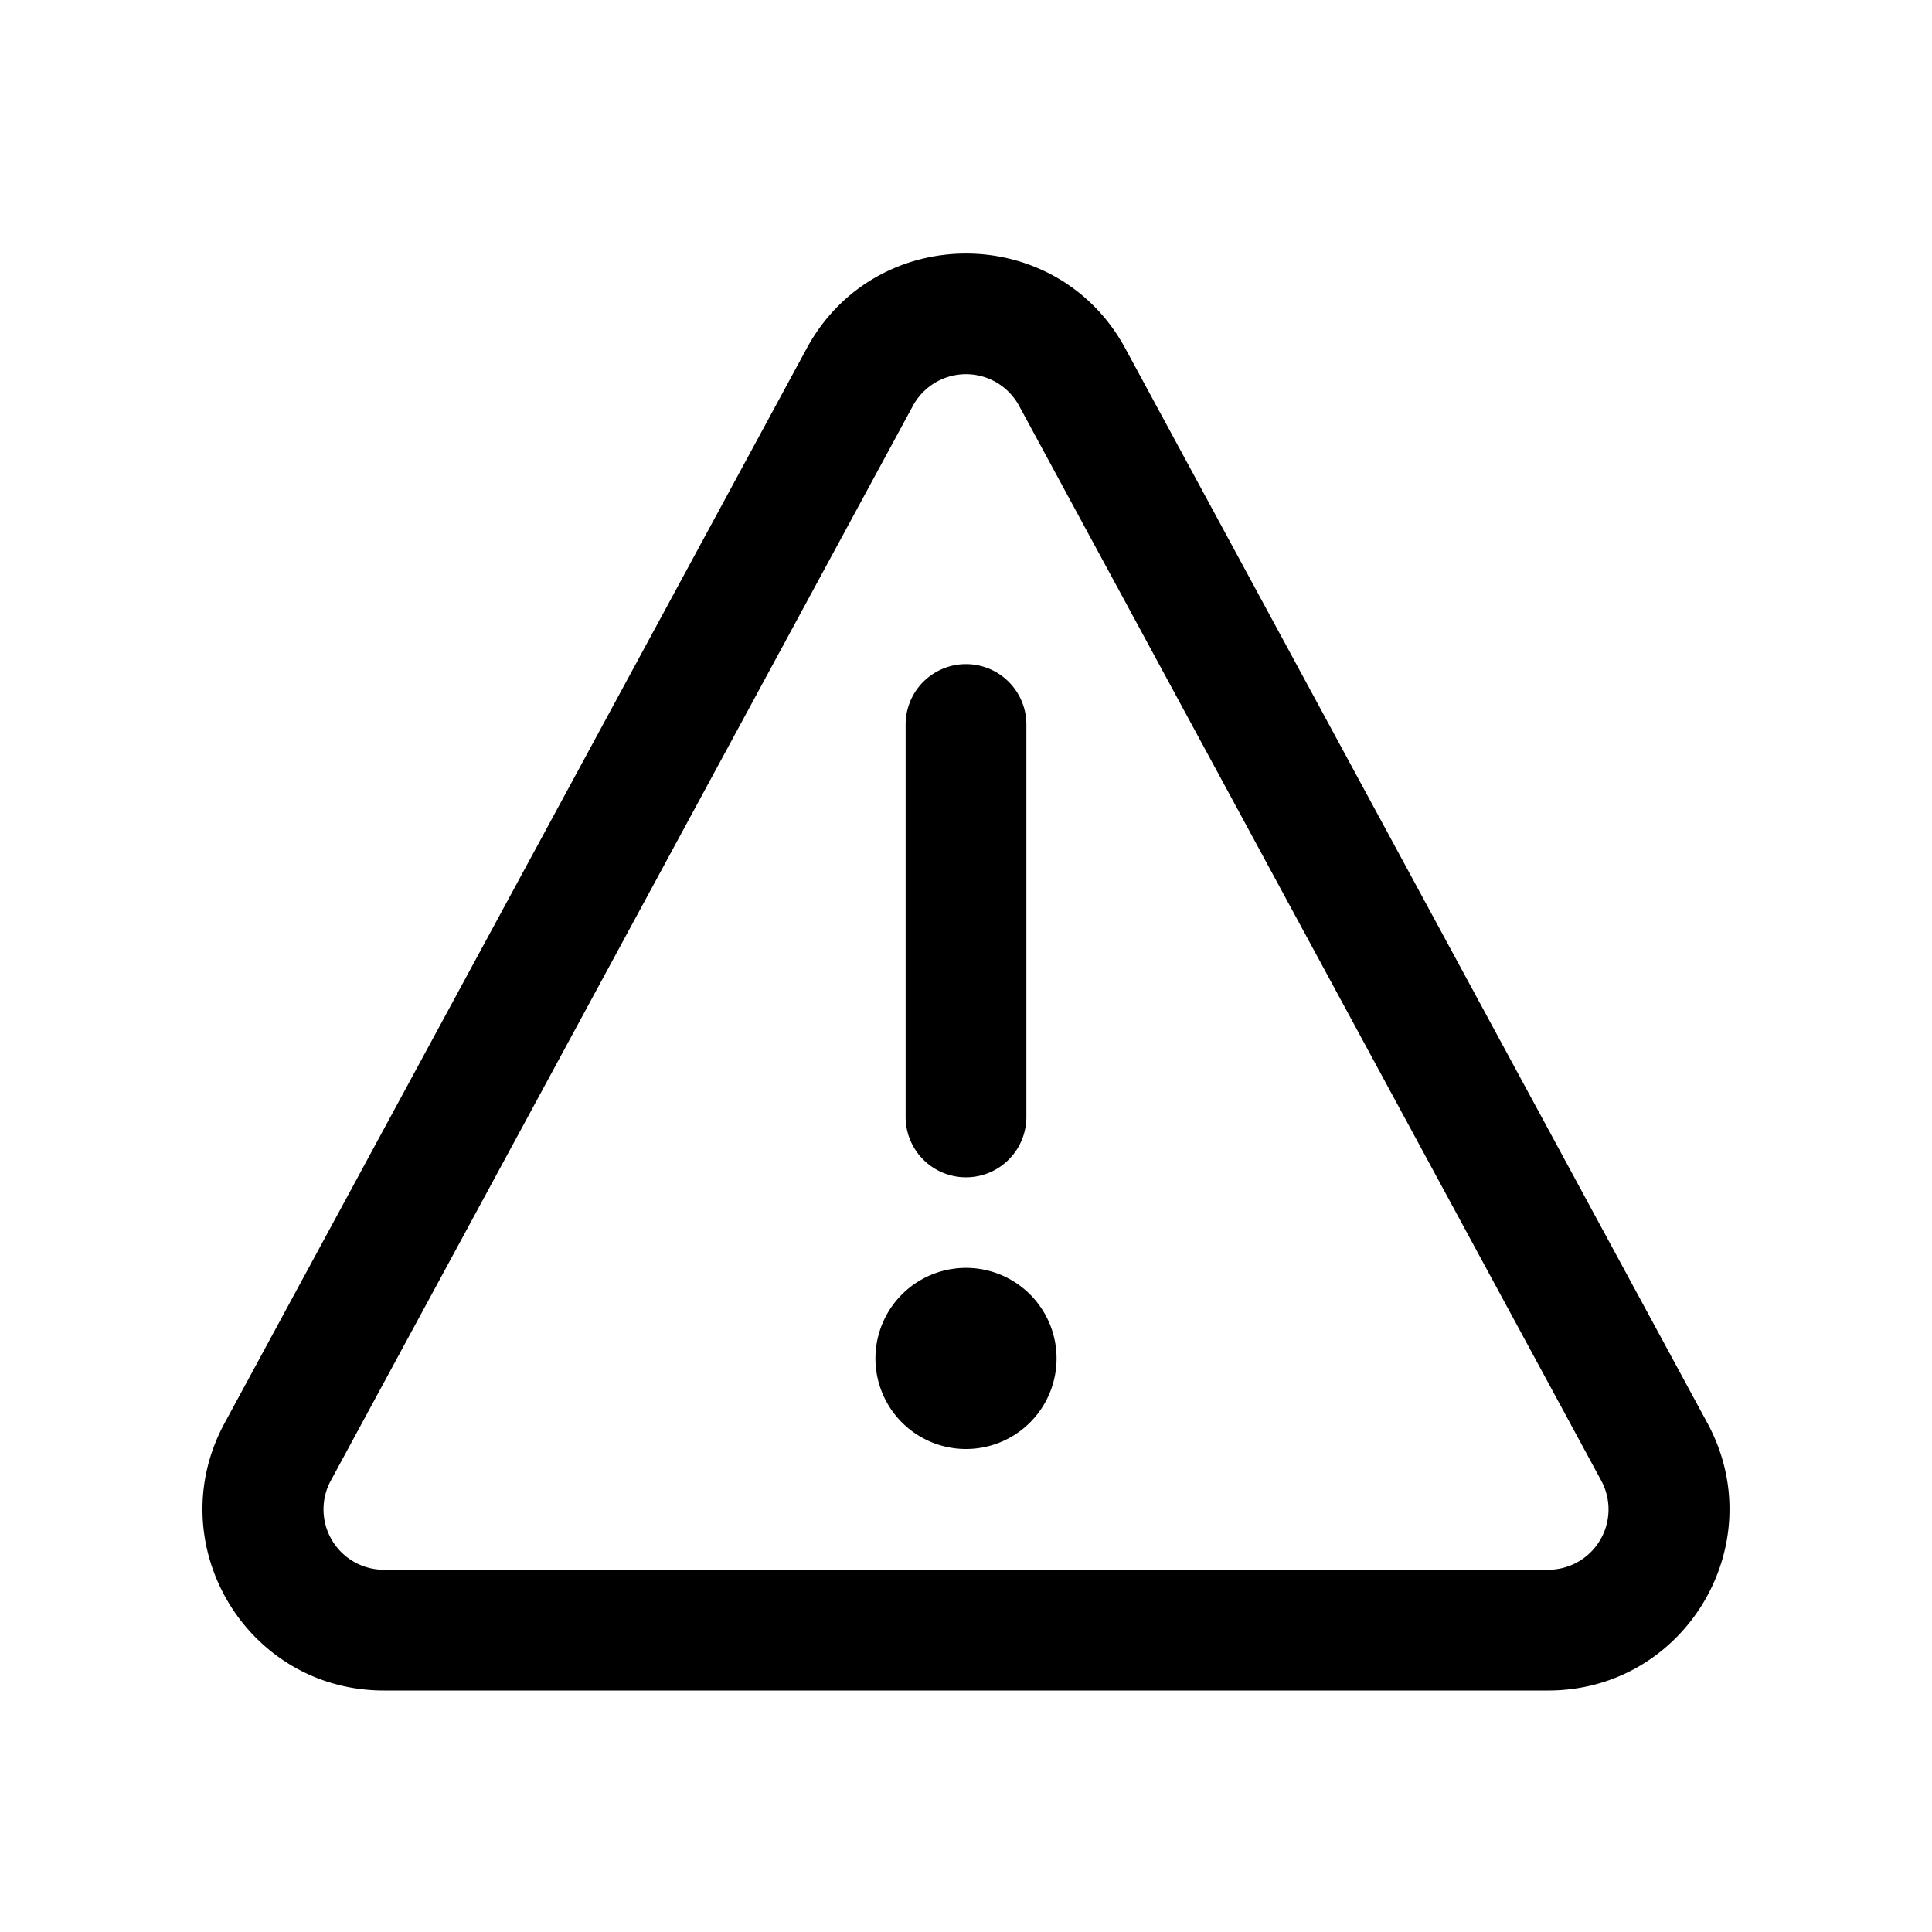 <svg xmlns="http://www.w3.org/2000/svg" width="32" height="32" viewBox="0 0 32 32"><path fill="currentColor" fill-rule="evenodd" d="M18.638 5.77c-1.135-2.094-4.141-2.094-5.276 0L3.72 23.571C2.637 25.571 4.084 28 6.358 28h19.284c2.273 0 3.72-2.43 2.638-4.429zm-3.518.953a1 1 0 011.76 0l9.641 17.8a1 1 0 01-.88 1.477H6.359a1 1 0 01-.88-1.476zM15 18.5V12a1 1 0 012 0v6.5a1 1 0 11-2 0m2.5 4a1.5 1.5 0 11-3 0 1.5 1.5 0 013 0" clip-rule="evenodd"/></svg>